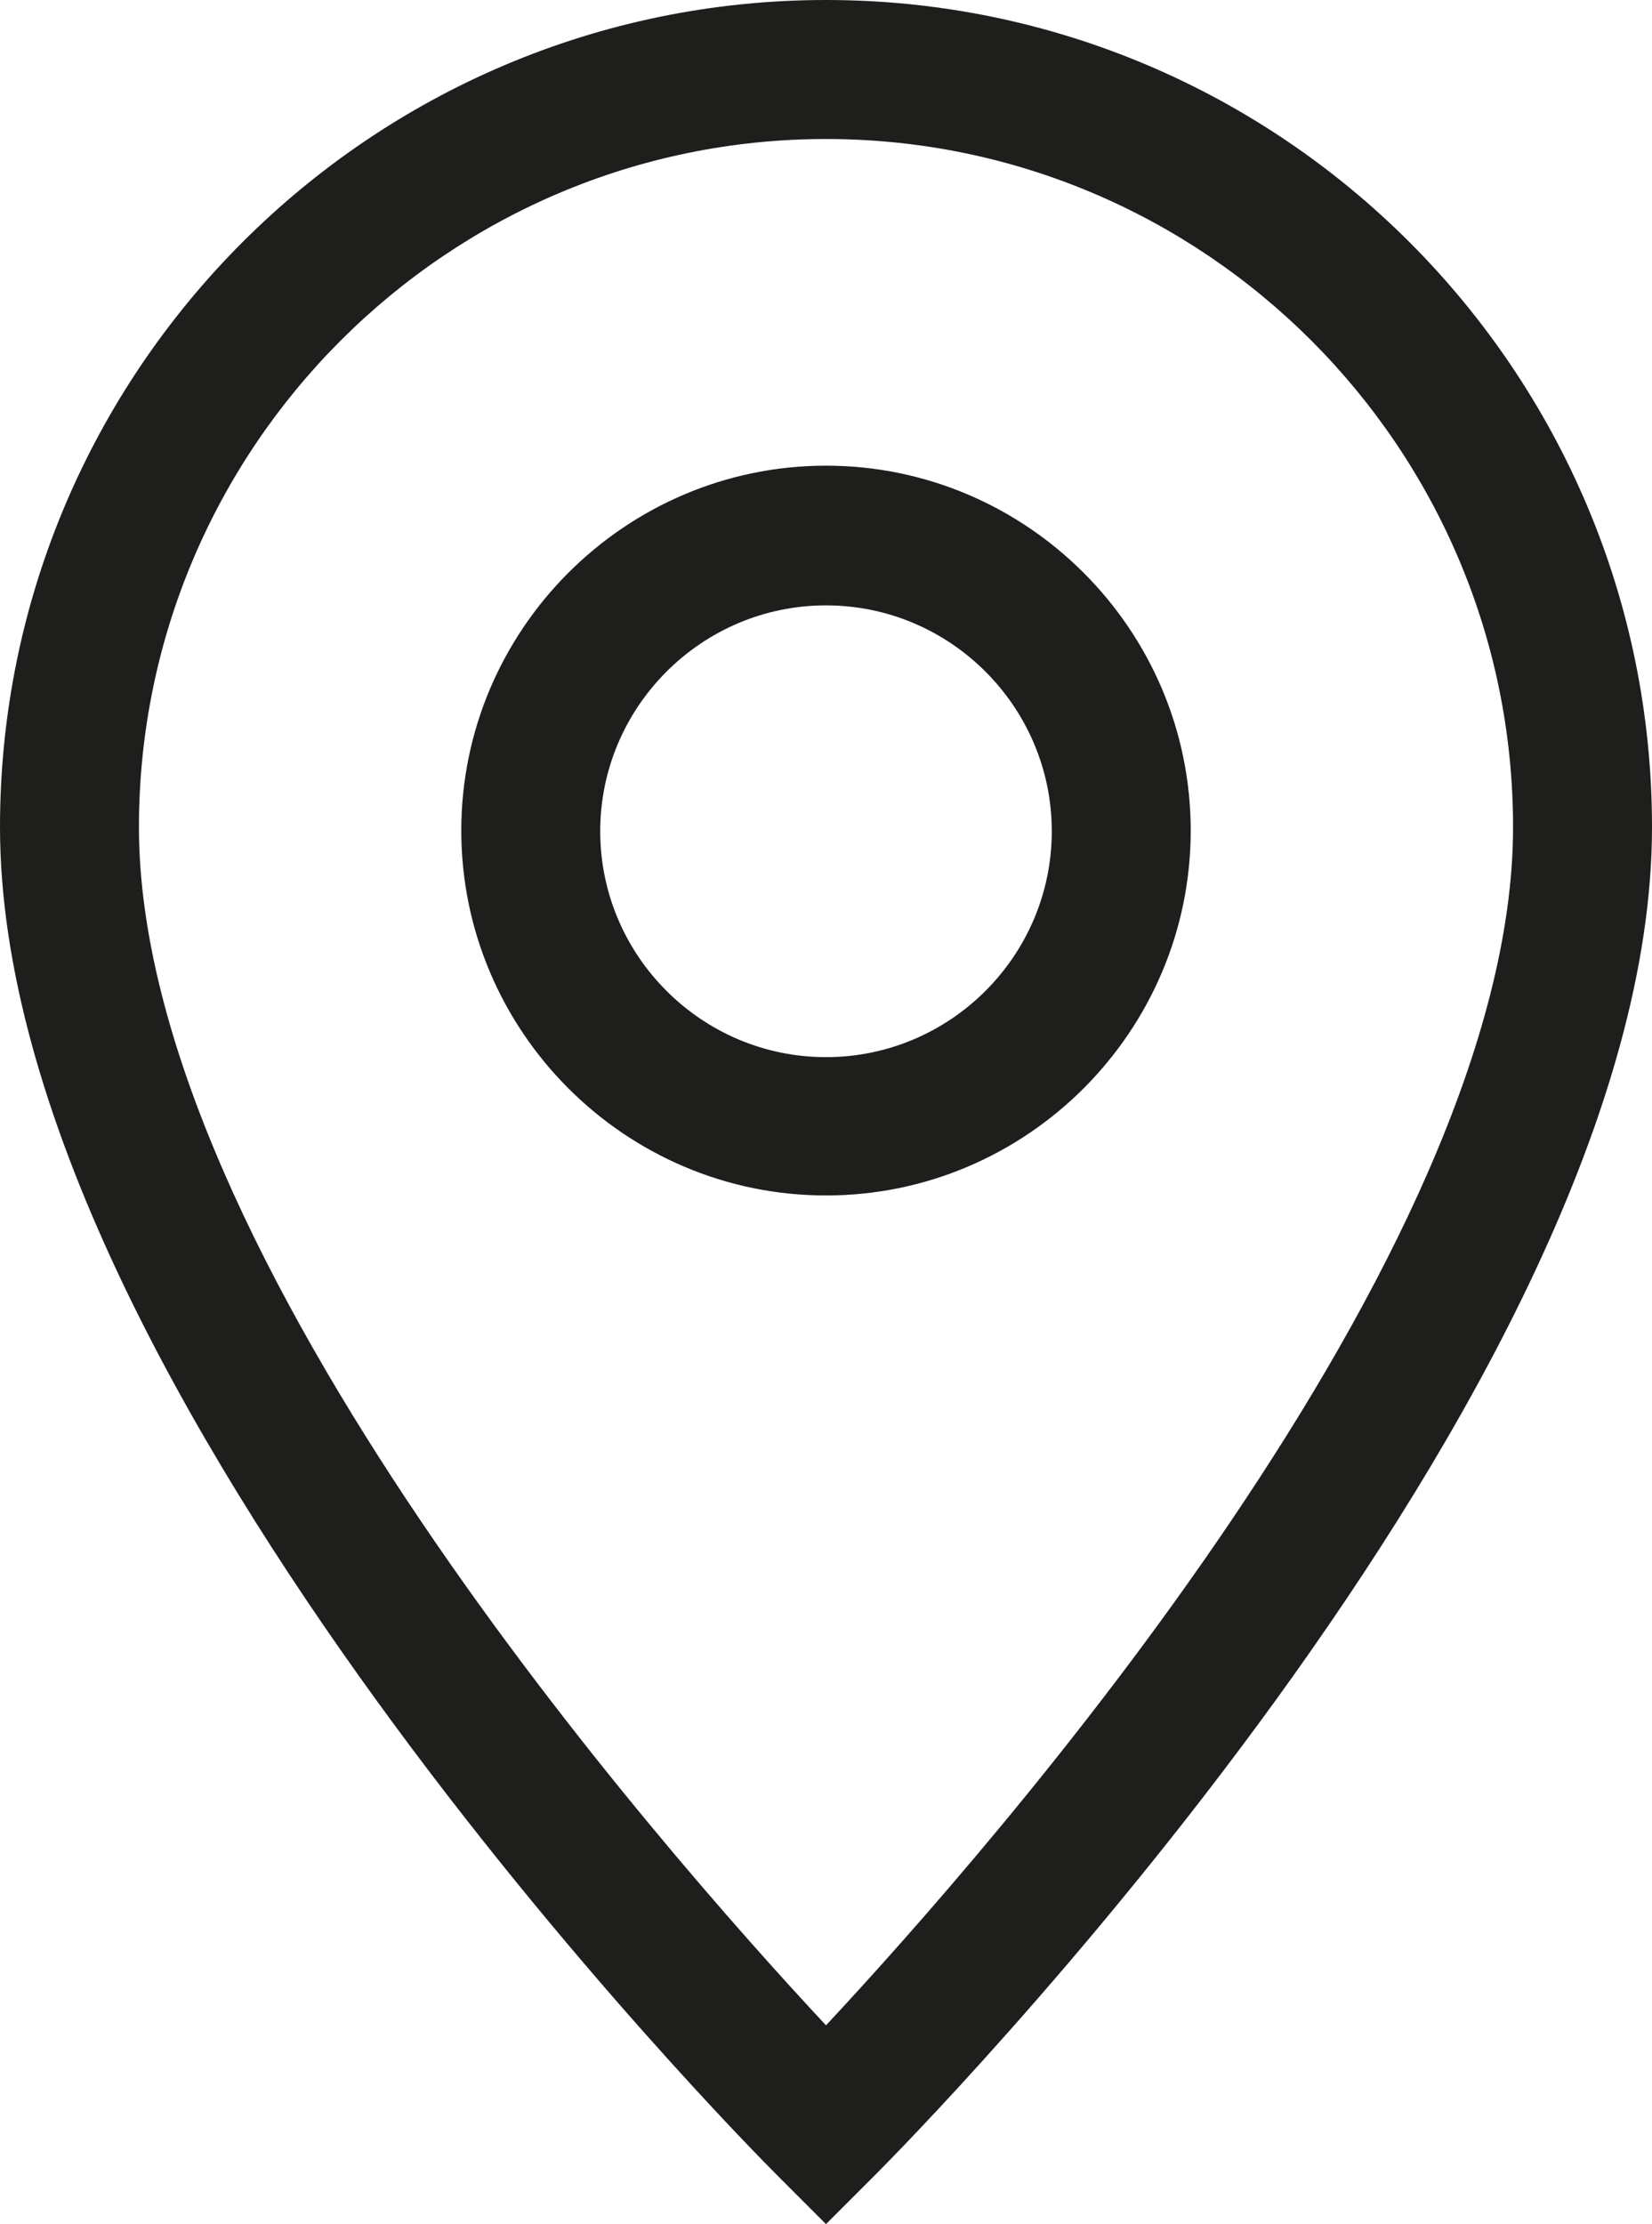 <?xml version="1.0" encoding="UTF-8"?>
<svg id="Ebene_2" xmlns="http://www.w3.org/2000/svg" viewBox="0 0 23.78 32">
  <defs>
    <style>
      .cls-1 {
        fill: #1e1e1c;
      }
    </style>
  </defs>
  <g id="_x33_219">
    <path class="cls-1" d="M11.89,0C5.33,0,0,5.34,0,11.9c0,8.11,10.73,18.94,11.18,19.39l.71.71.71-.71c.46-.46,11.18-11.28,11.18-19.39C23.78,5.34,18.45,0,11.89,0ZM11.89,29.14c-2.37-2.54-9.89-11.07-9.89-17.24C2,6.44,6.44,2,11.89,2s9.89,4.44,9.89,9.9c0,6.16-7.52,14.7-9.89,17.24ZM11.89,6.7c-2.89,0-5.25,2.36-5.25,5.25s2.36,5.25,5.25,5.25,5.25-2.36,5.25-5.25-2.36-5.25-5.25-5.25ZM11.89,15.21c-1.79,0-3.25-1.46-3.25-3.25s1.46-3.25,3.25-3.25,3.25,1.46,3.25,3.25-1.46,3.25-3.25,3.25Z"/>
  </g>
</svg>